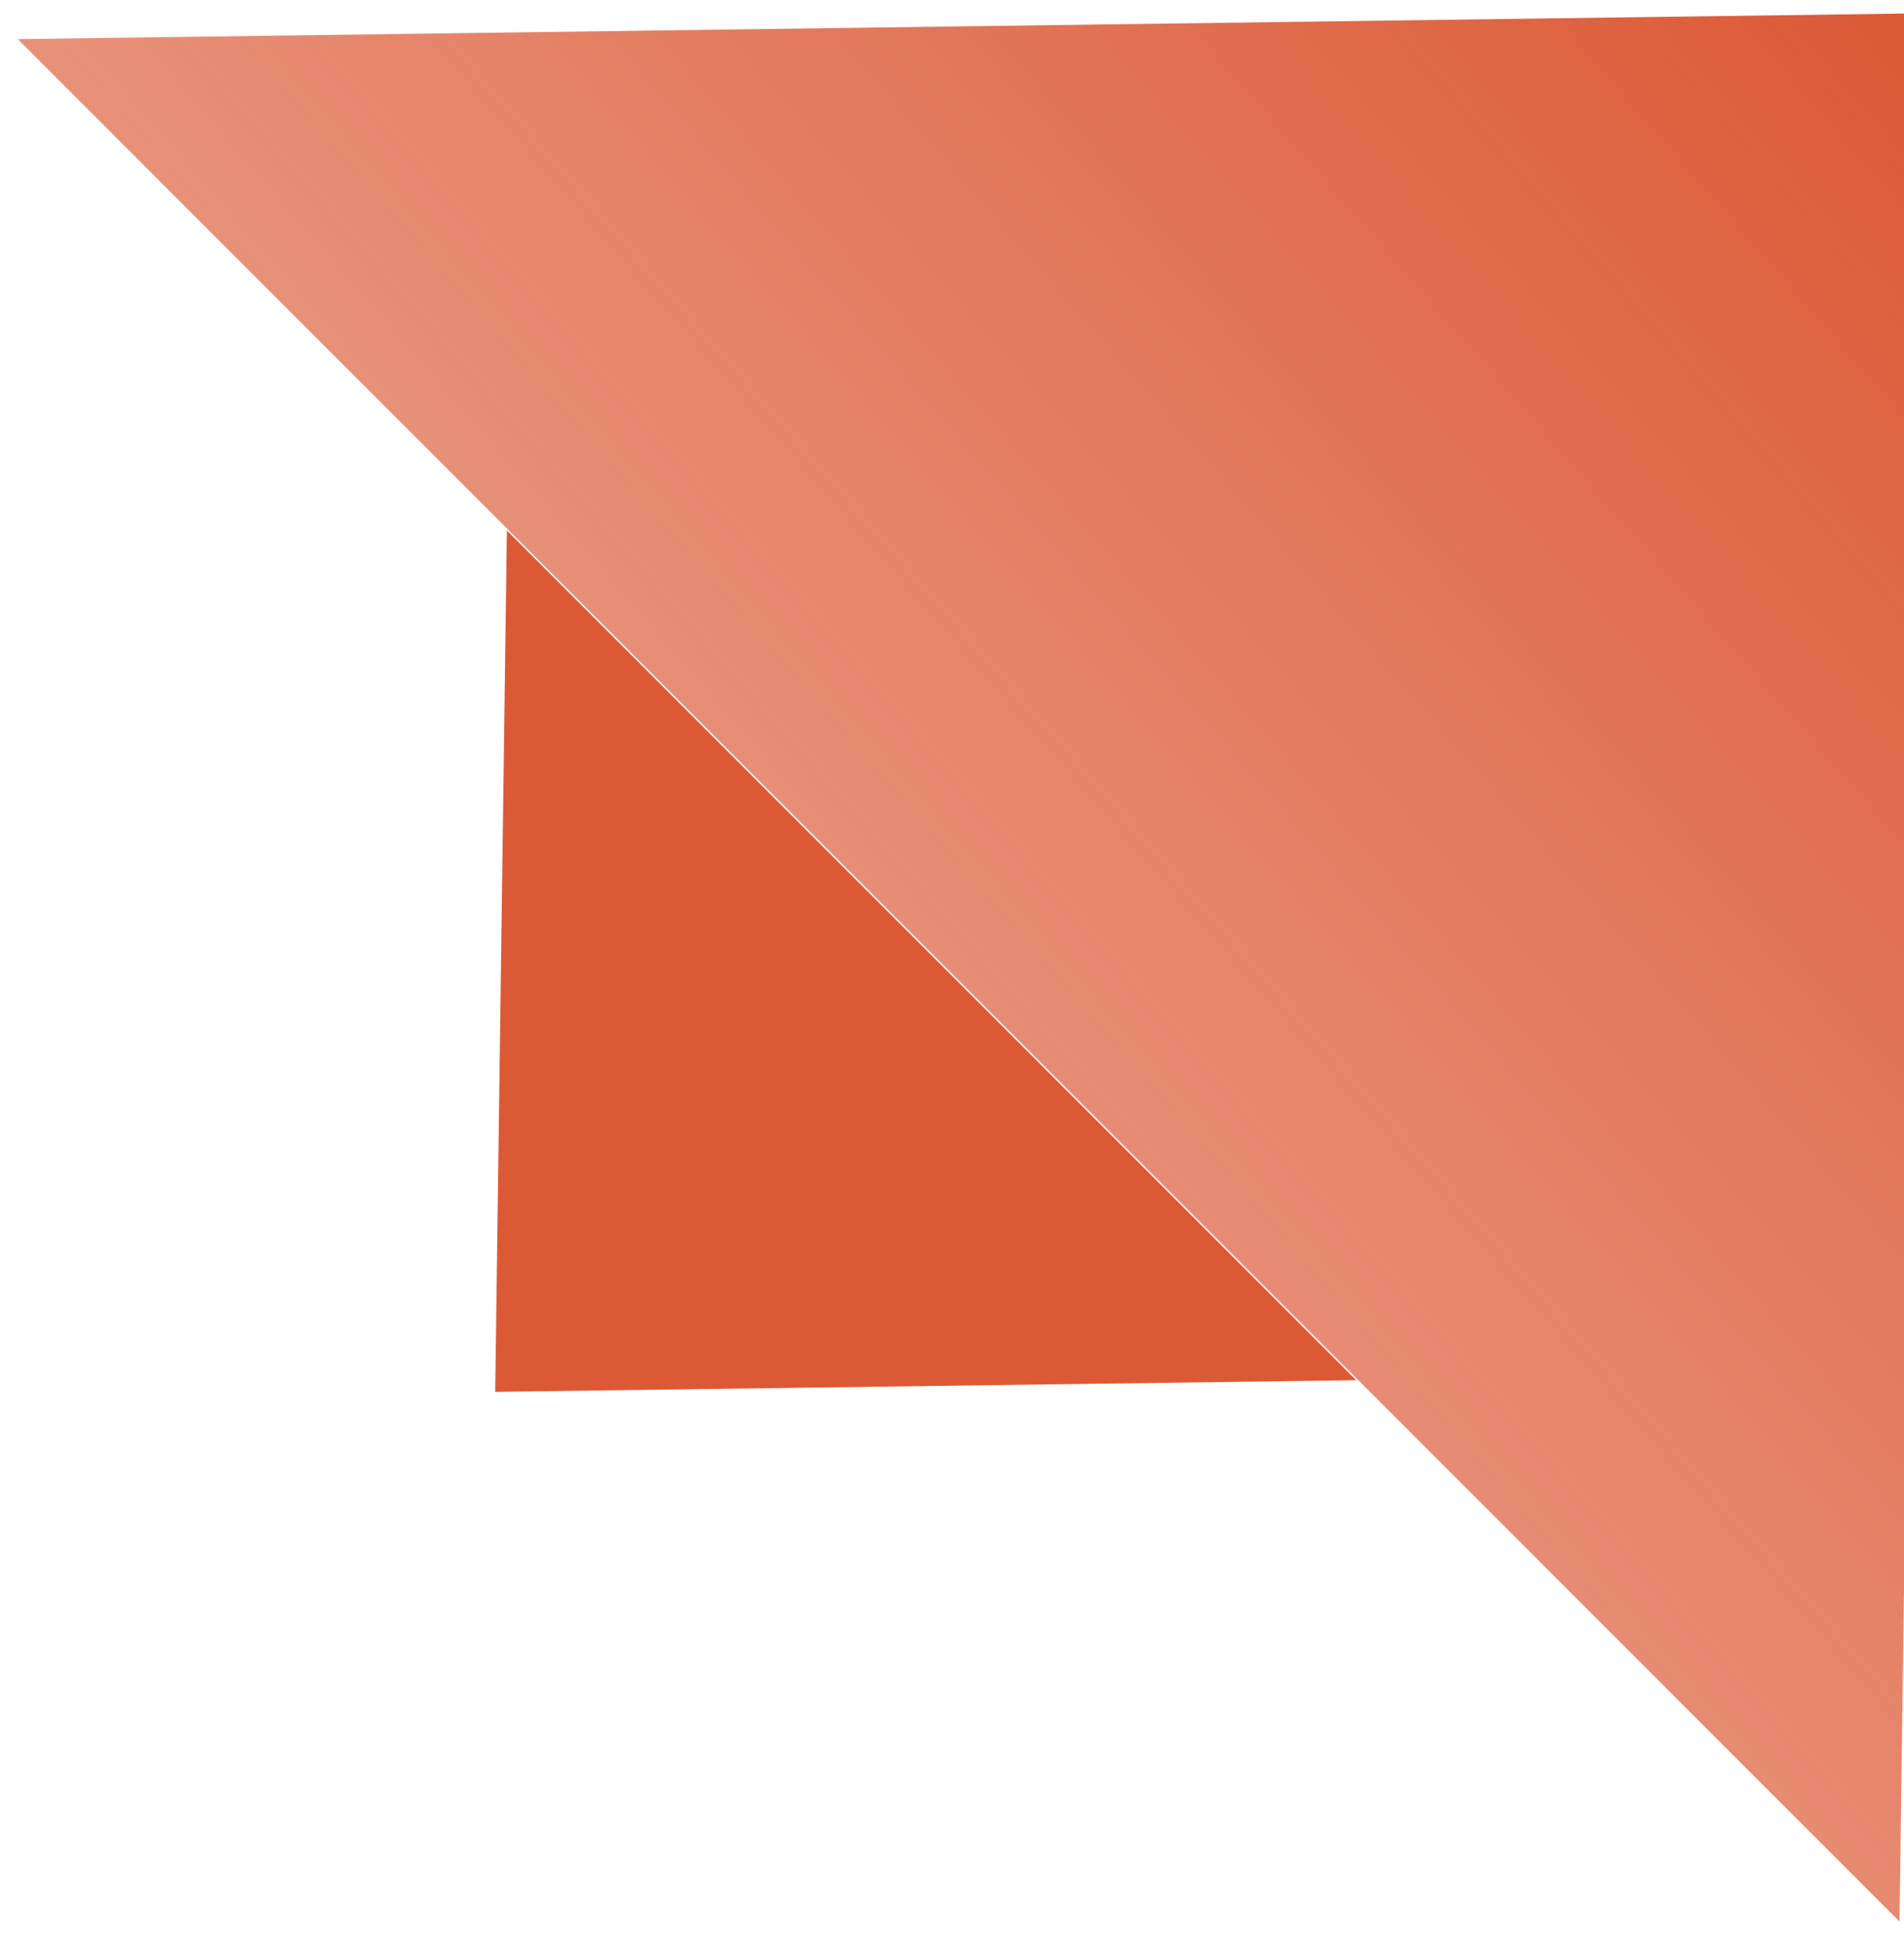 <svg width="55" height="56" viewBox="0 0 55 56" fill="none" xmlns="http://www.w3.org/2000/svg">
<g clip-path="url(#clip0)">
<path d="M55.617 0.383L54.87 55.487L0.513 1.13L55.617 0.383Z" fill="url(#paint0_linear)"/>
<path d="M14.305 40.191L14.642 15.32L39.176 39.854L14.305 40.191Z" fill="#DC5935"/>
</g>
<defs>
<linearGradient id="paint0_linear" x1="55.617" y1="0.383" x2="-38.224" y2="82.188" gradientUnits="userSpaceOnUse">
<stop stop-color="#DC5935"/>
<stop offset="1" stop-color="#DC5935" stop-opacity="0"/>
</linearGradient>
<clipPath id="clip0">
<rect width="55" height="56" fill="white"/>
</clipPath>
</defs>
</svg>
